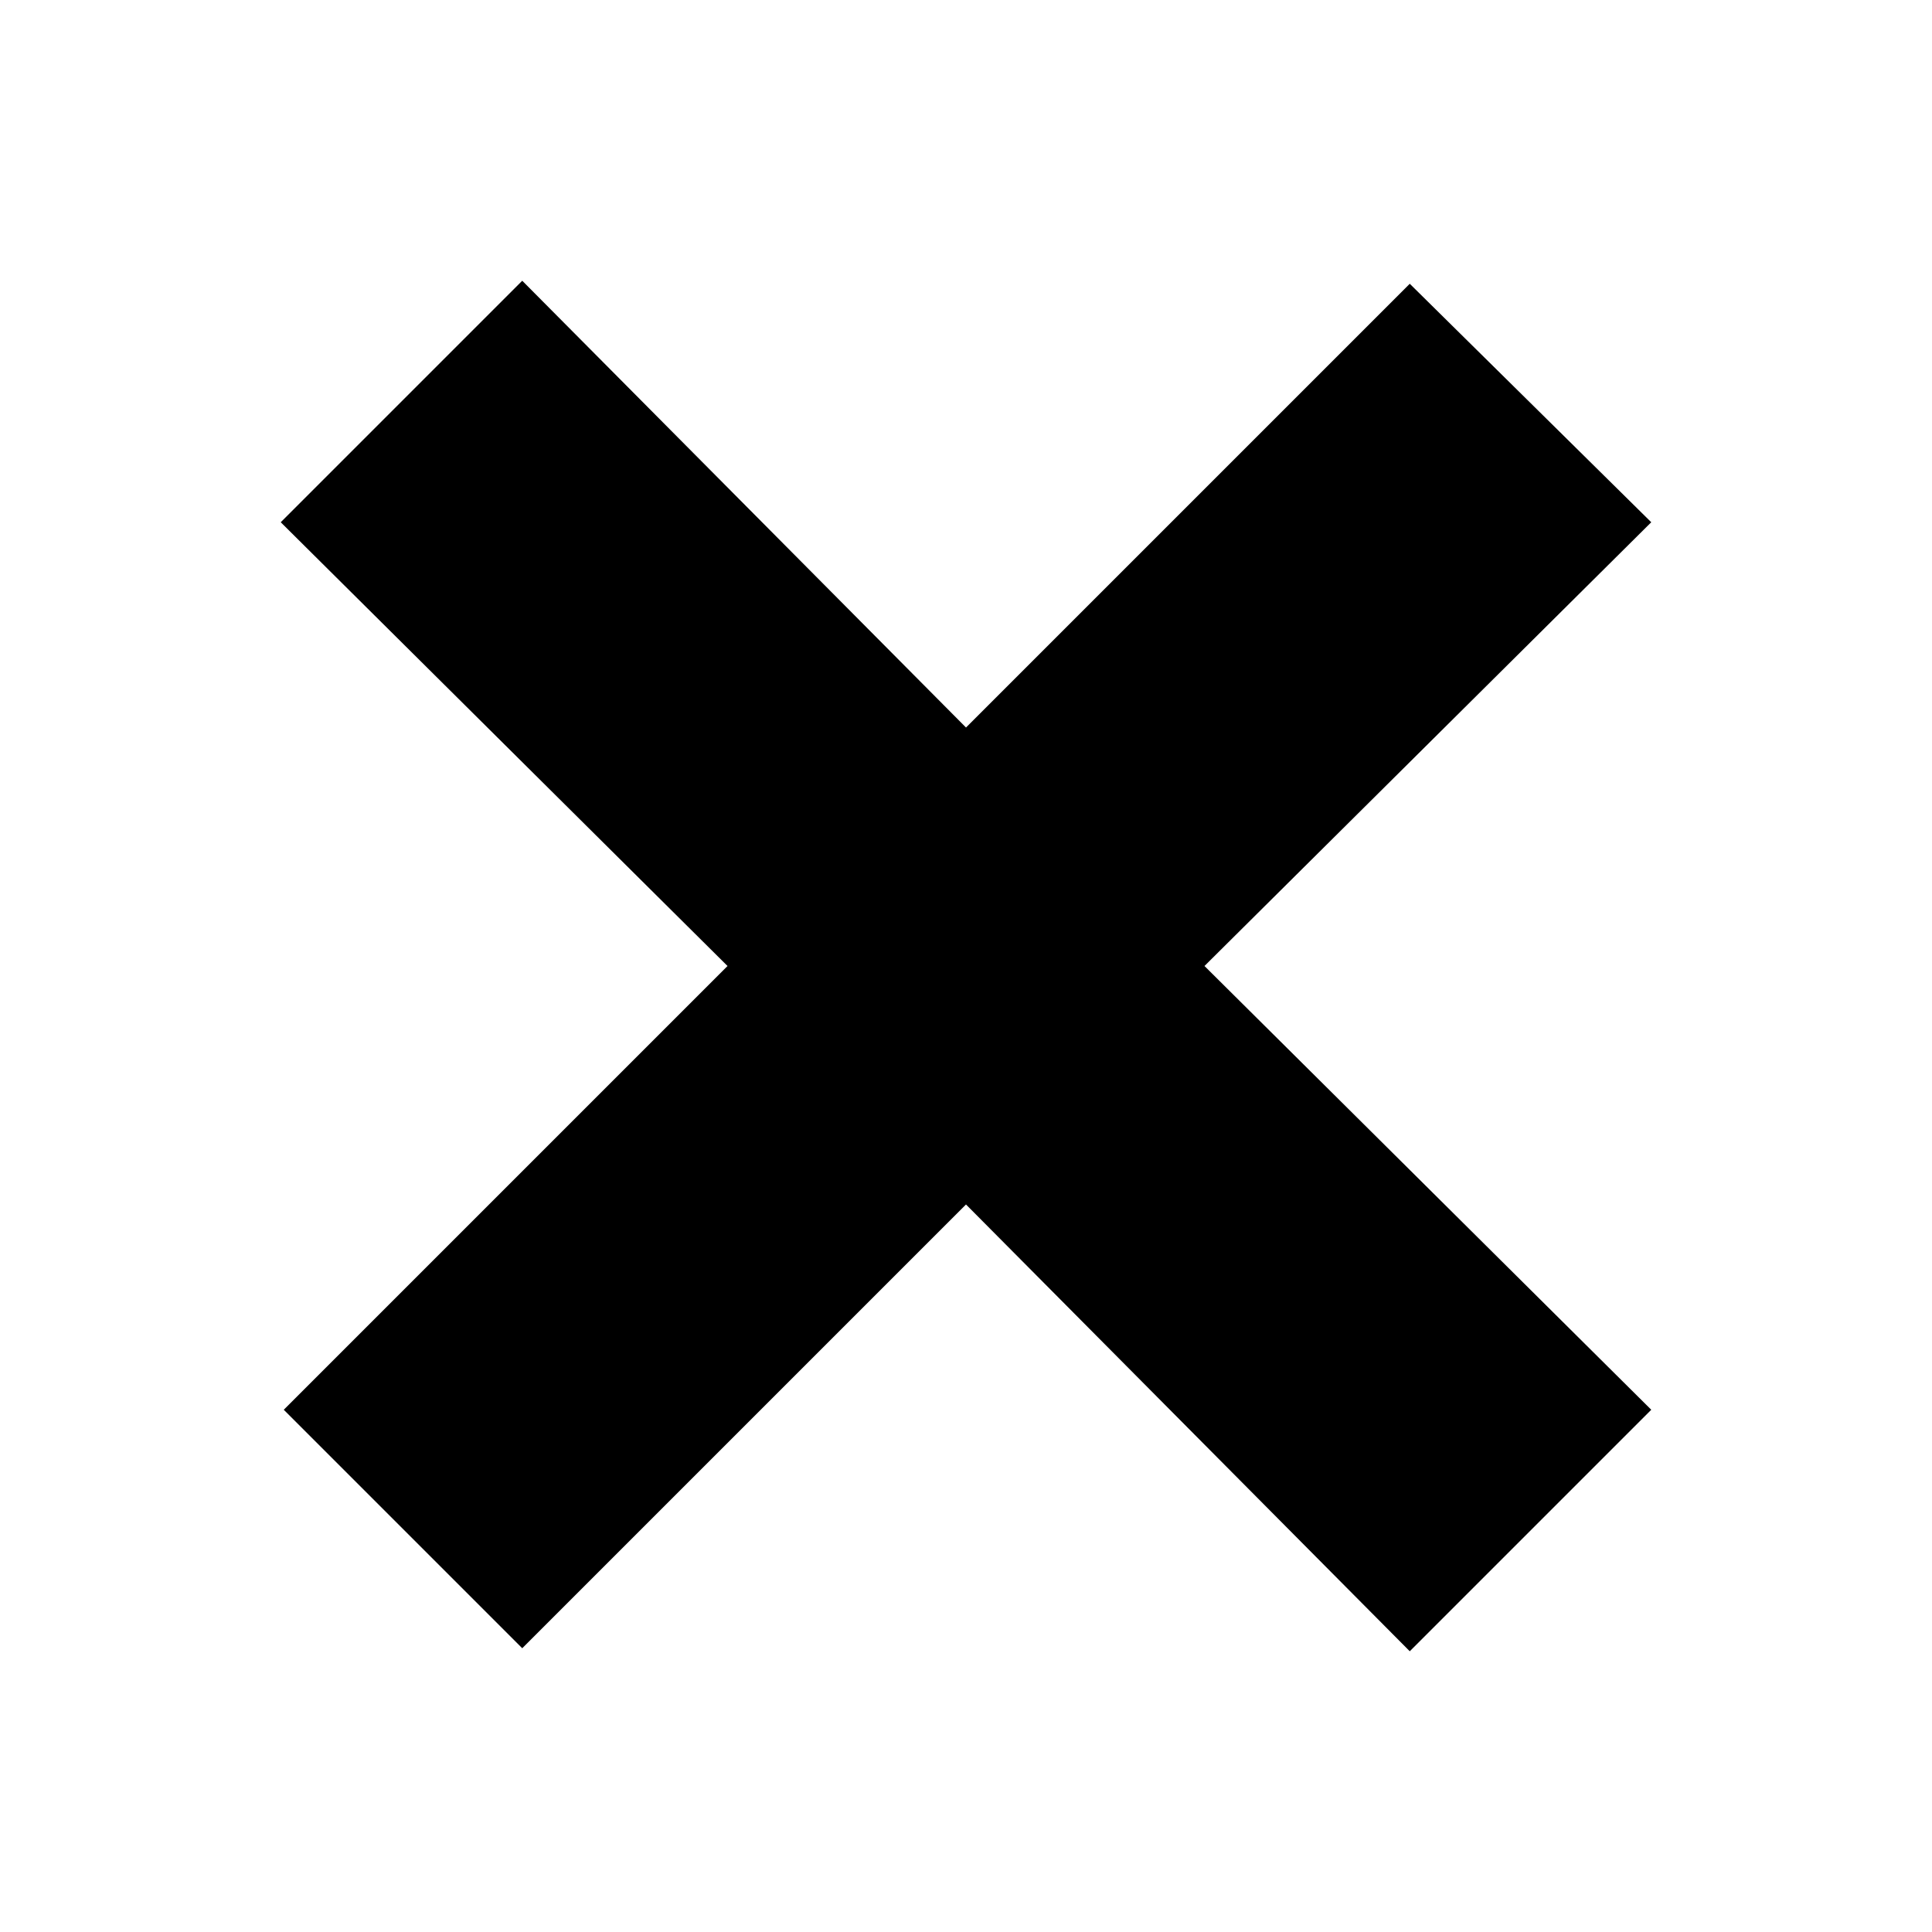 <!-- Generated by IcoMoon.io -->
<svg version="1.1" xmlns="http://www.w3.org/2000/svg" width="1024" height="1024" viewBox="0 0 1024 1024">
<title></title>
<g id="icomoon-ignore">
</g>
<path d="M638.4 512l236.8-235.2-128-126.4-235.2 235.2-235.2-236.8-128 128 236.8 235.2-235.2 235.2 126.4 126.4 235.2-235.2 235.2 236.8 128-128z"></path>
</svg>

